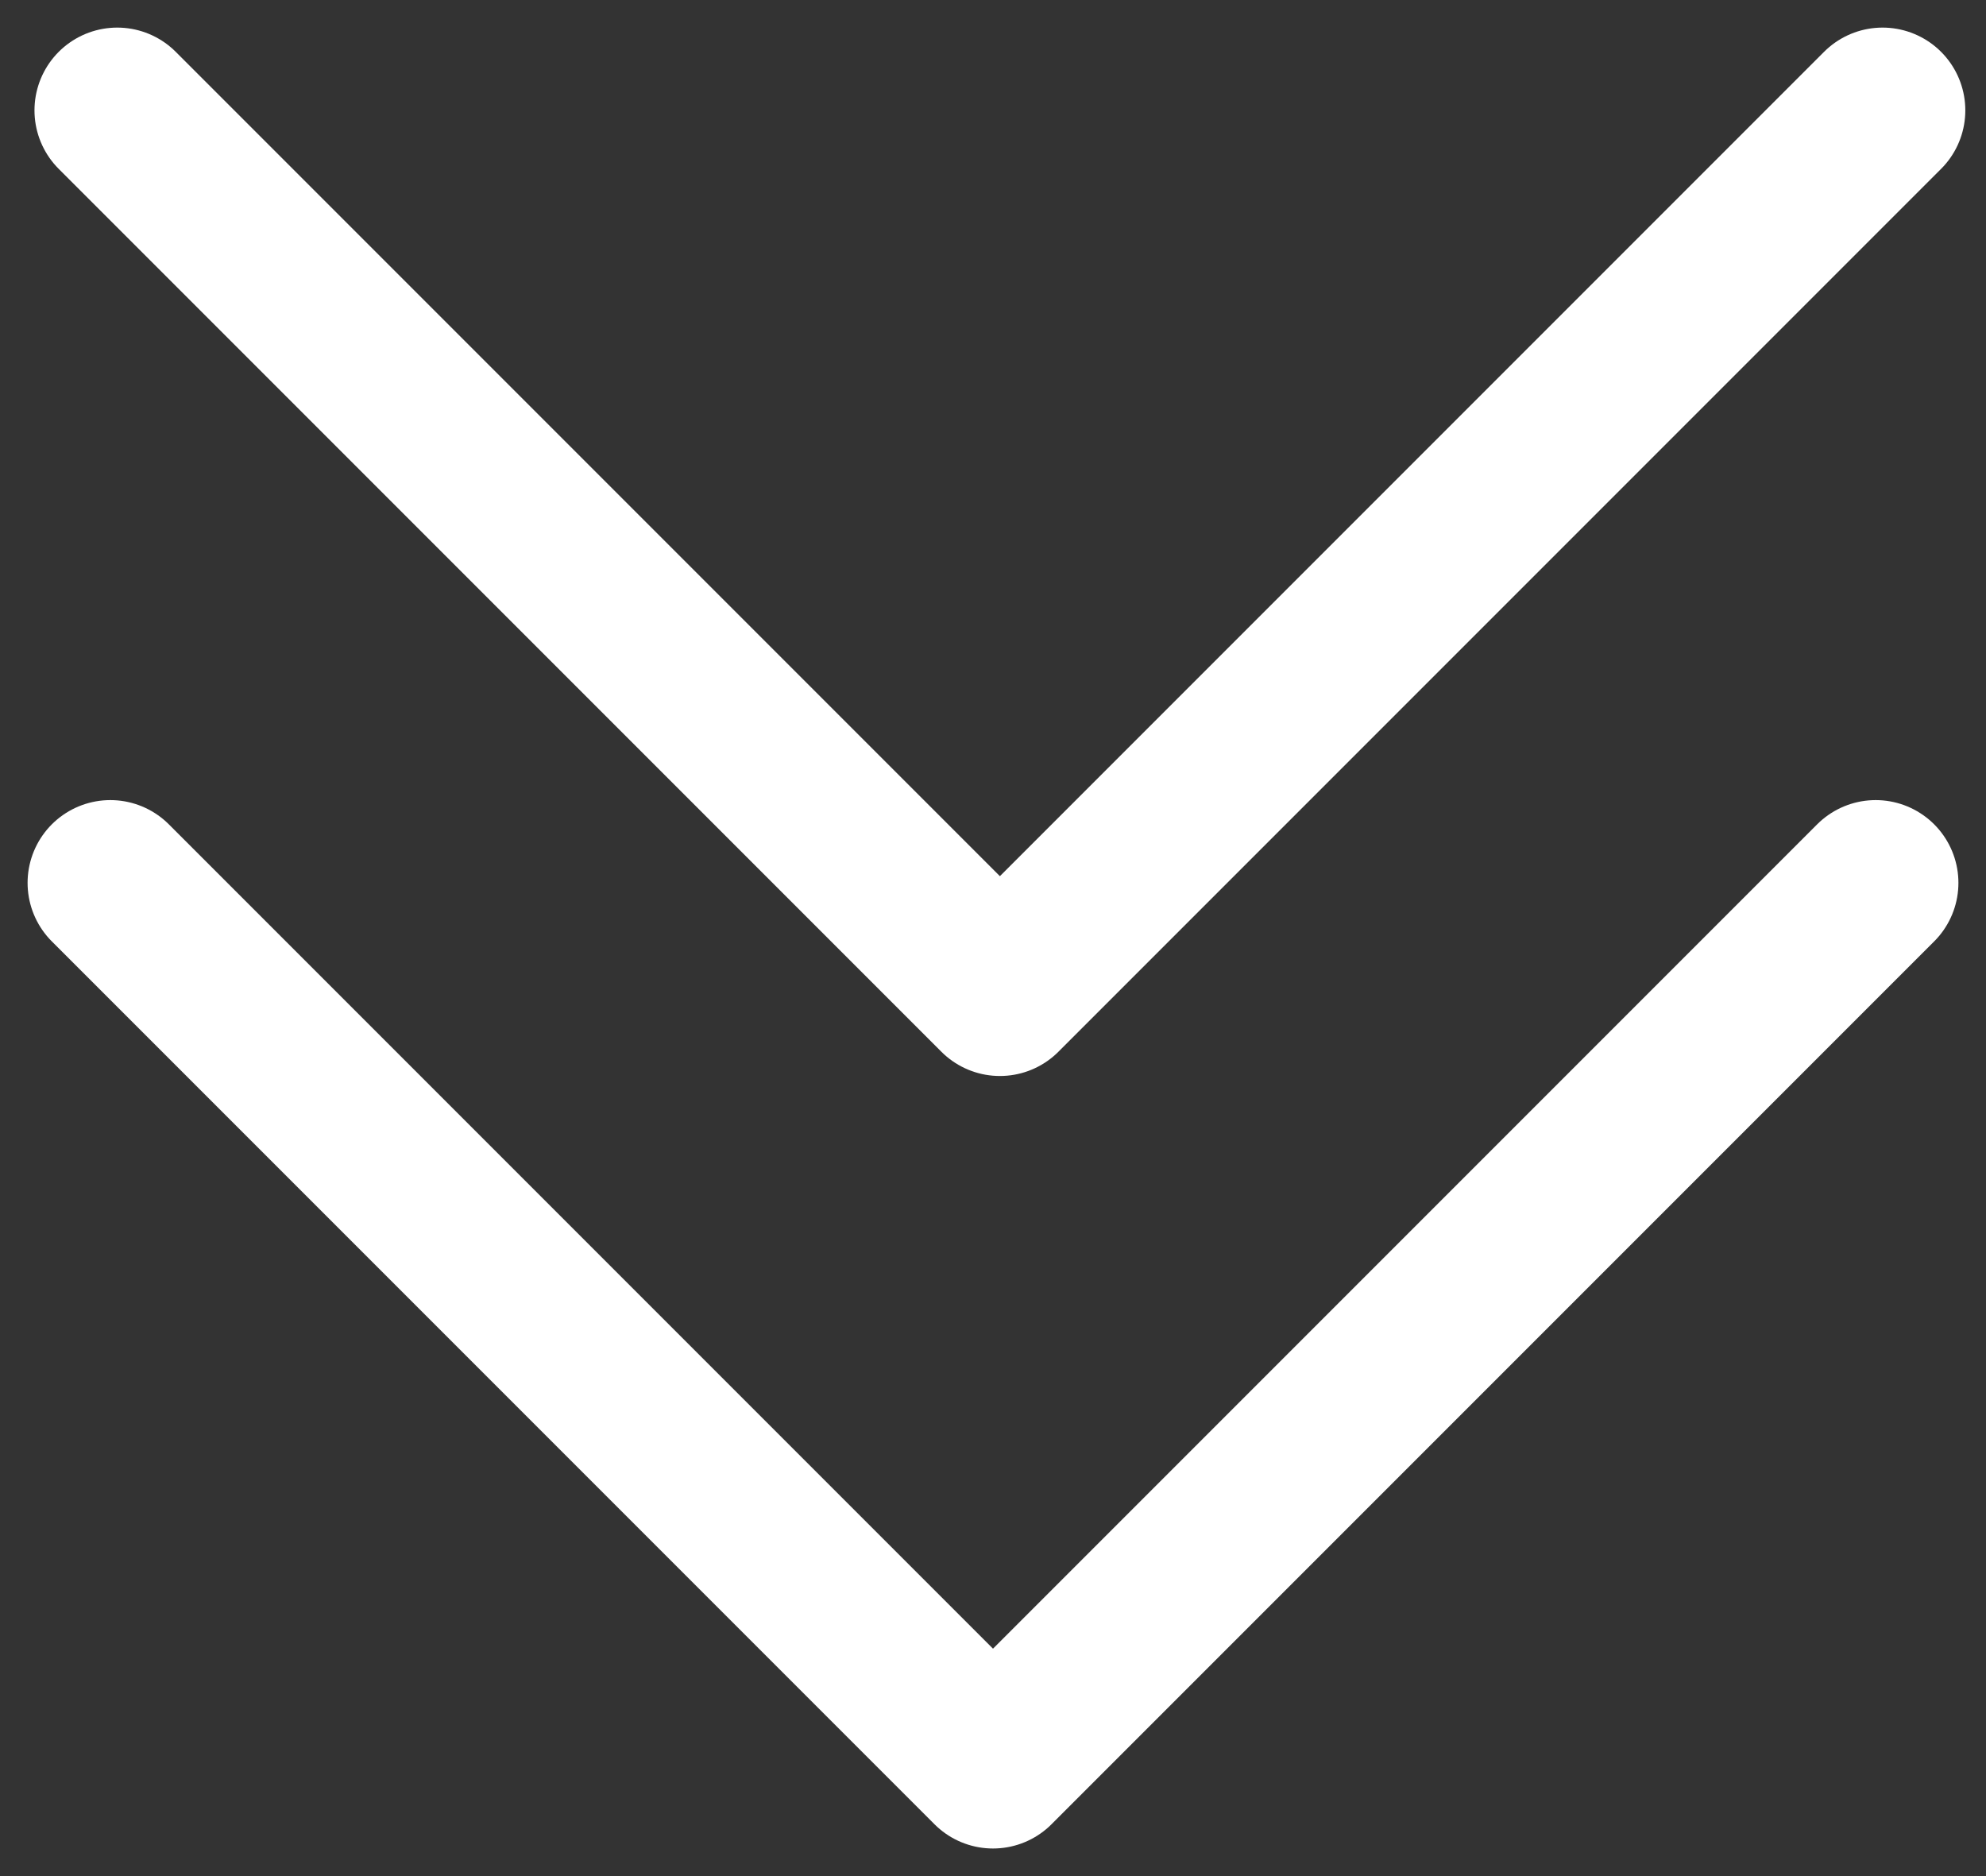 <svg width="36" height="34" viewBox="0 0 36 34" fill="none" xmlns="http://www.w3.org/2000/svg">
<rect x="0" y="0" width="36" height="34" fill="#333333" stroke="none"/>
<path d="M34.125 2L18.125 18L2.125 2" stroke="white" stroke-width="3" stroke-linecap="round" stroke-linejoin="round"/>
<path d="M34 16L18 32L2 16" stroke="white" stroke-width="3" stroke-linecap="round" stroke-linejoin="round"/>
</svg>
